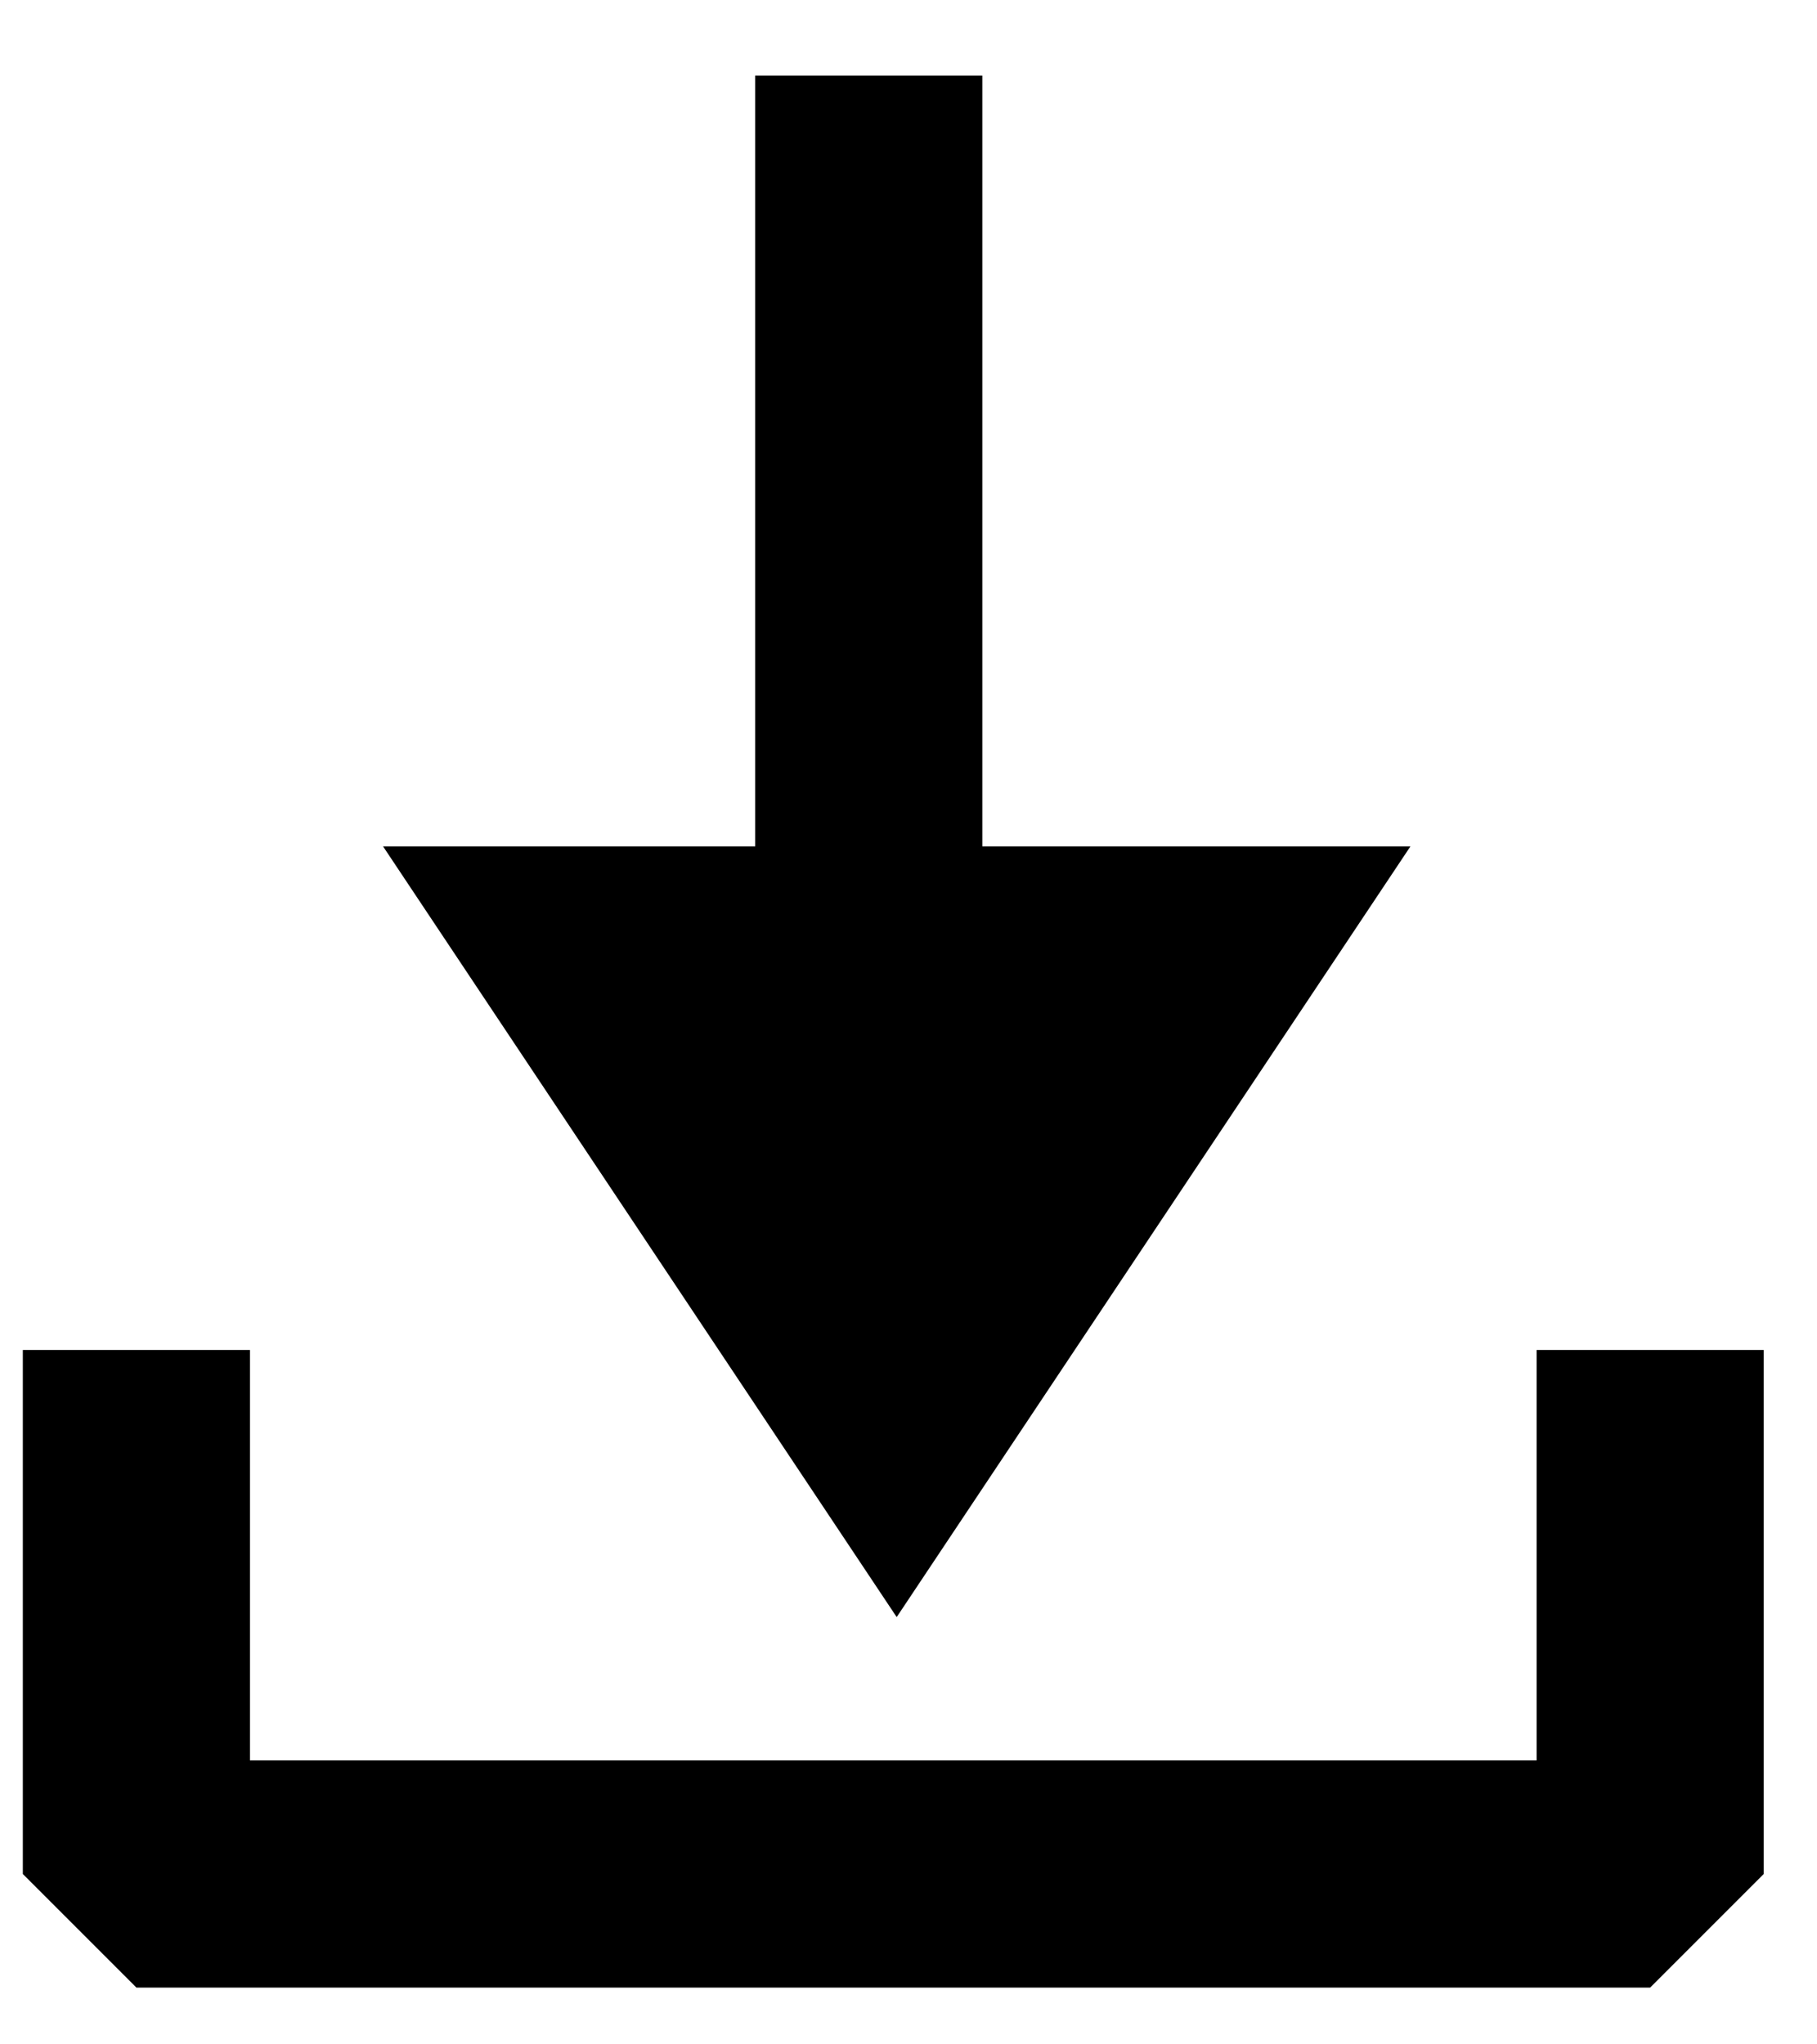 <svg width="16" height="18" viewBox="0 0 16 18" fill="none" xmlns="http://www.w3.org/2000/svg">
<path d="M1.201 11.886V16.5H14.531V11.886" stroke="black" stroke-width="2" stroke-linejoin="bevel"/>
<path d="M7.896 14.238L3.373 7.452H12.42L7.896 14.238Z" fill="black"/>
<line x1="7.65" y1="8.206" x2="7.65" y2="0.666" stroke="black" stroke-width="2"/>
</svg>
